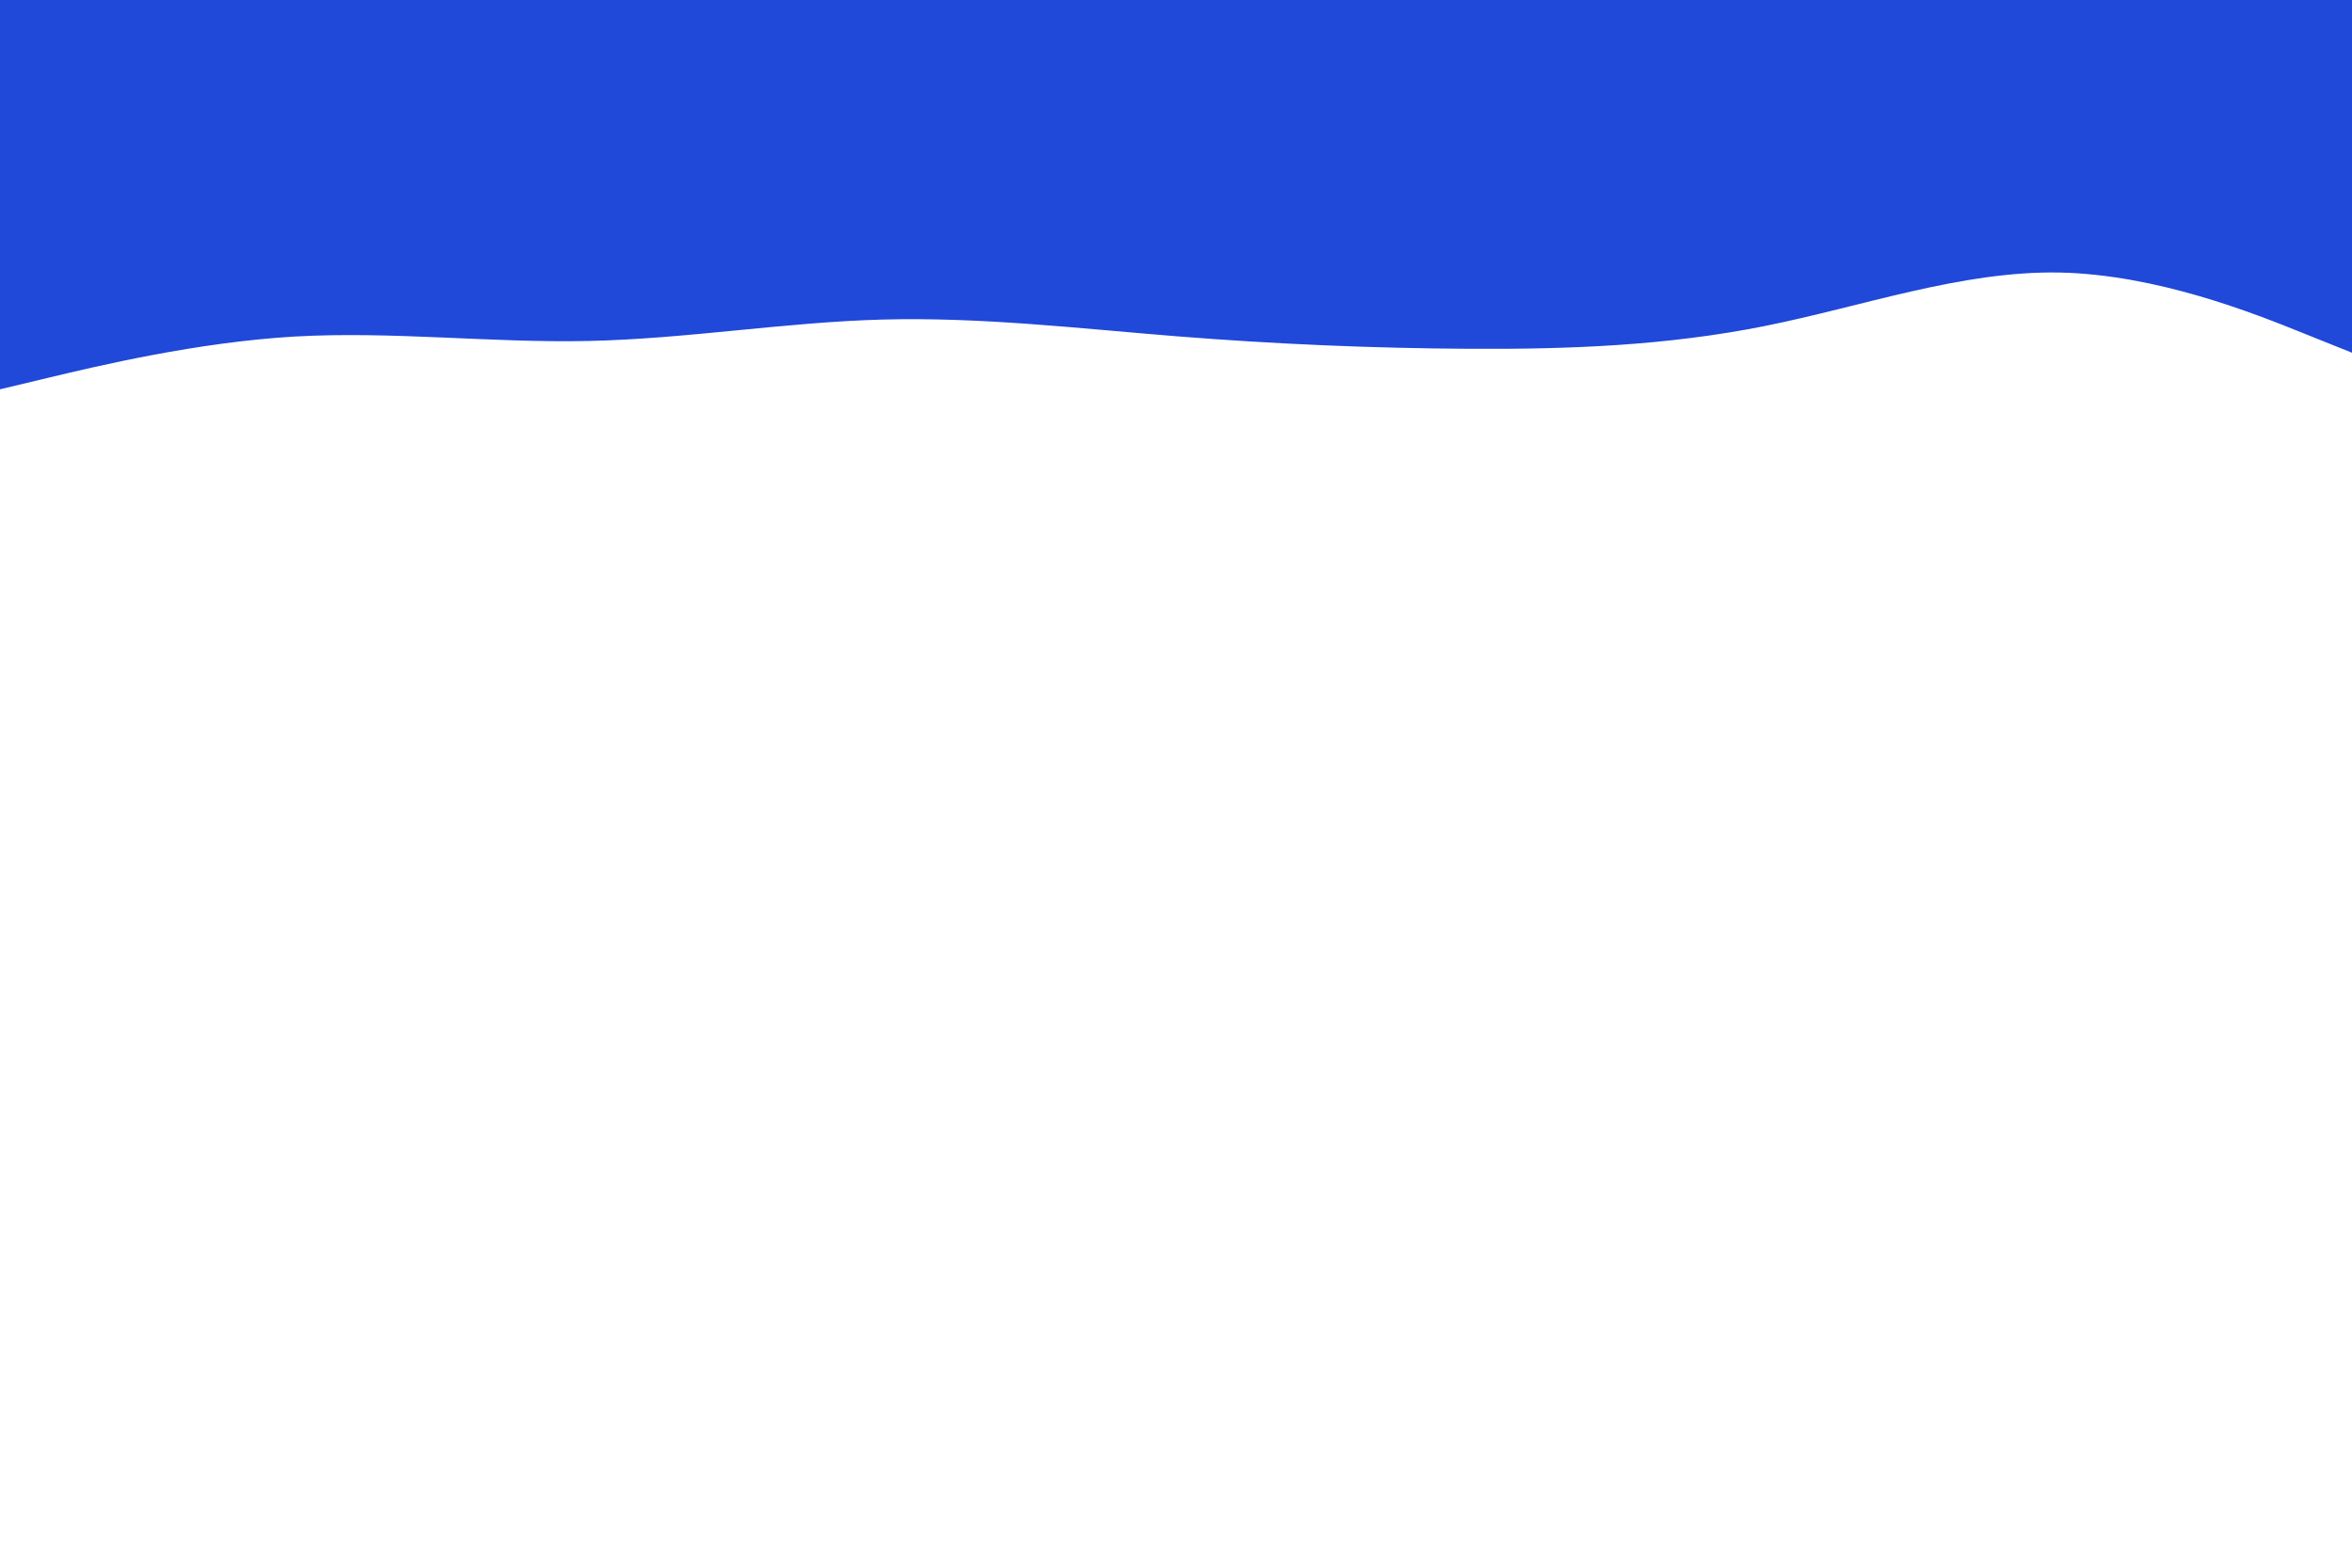 <svg id="visual" viewBox="0 0 900 600" width="900" height="600" xmlns="http://www.w3.org/2000/svg" xmlns:xlink="http://www.w3.org/1999/xlink" version="1.1"><rect x="0" y="0" width="900" height="600" fill="#fff"></rect><path d="M0 149L18.8 144.5C37.7 140 75.3 131 112.8 128.8C150.3 126.7 187.7 131.3 225.2 130.5C262.7 129.7 300.3 123.3 337.8 122.3C375.3 121.3 412.7 125.7 450.2 128.7C487.7 131.7 525.3 133.3 562.8 133.5C600.3 133.7 637.7 132.3 675.2 124.8C712.7 117.3 750.3 103.7 787.8 104.3C825.3 105 862.7 120 881.3 127.5L900 135L900 0L881.3 0C862.7 0 825.3 0 787.8 0C750.3 0 712.7 0 675.2 0C637.7 0 600.3 0 562.8 0C525.3 0 487.7 0 450.2 0C412.7 0 375.3 0 337.8 0C300.3 0 262.7 0 225.2 0C187.7 0 150.3 0 112.8 0C75.3 0 37.7 0 18.8 0L0 0Z" fill="#2048D9" stroke-linecap="round" stroke-linejoin="miter"></path></svg>